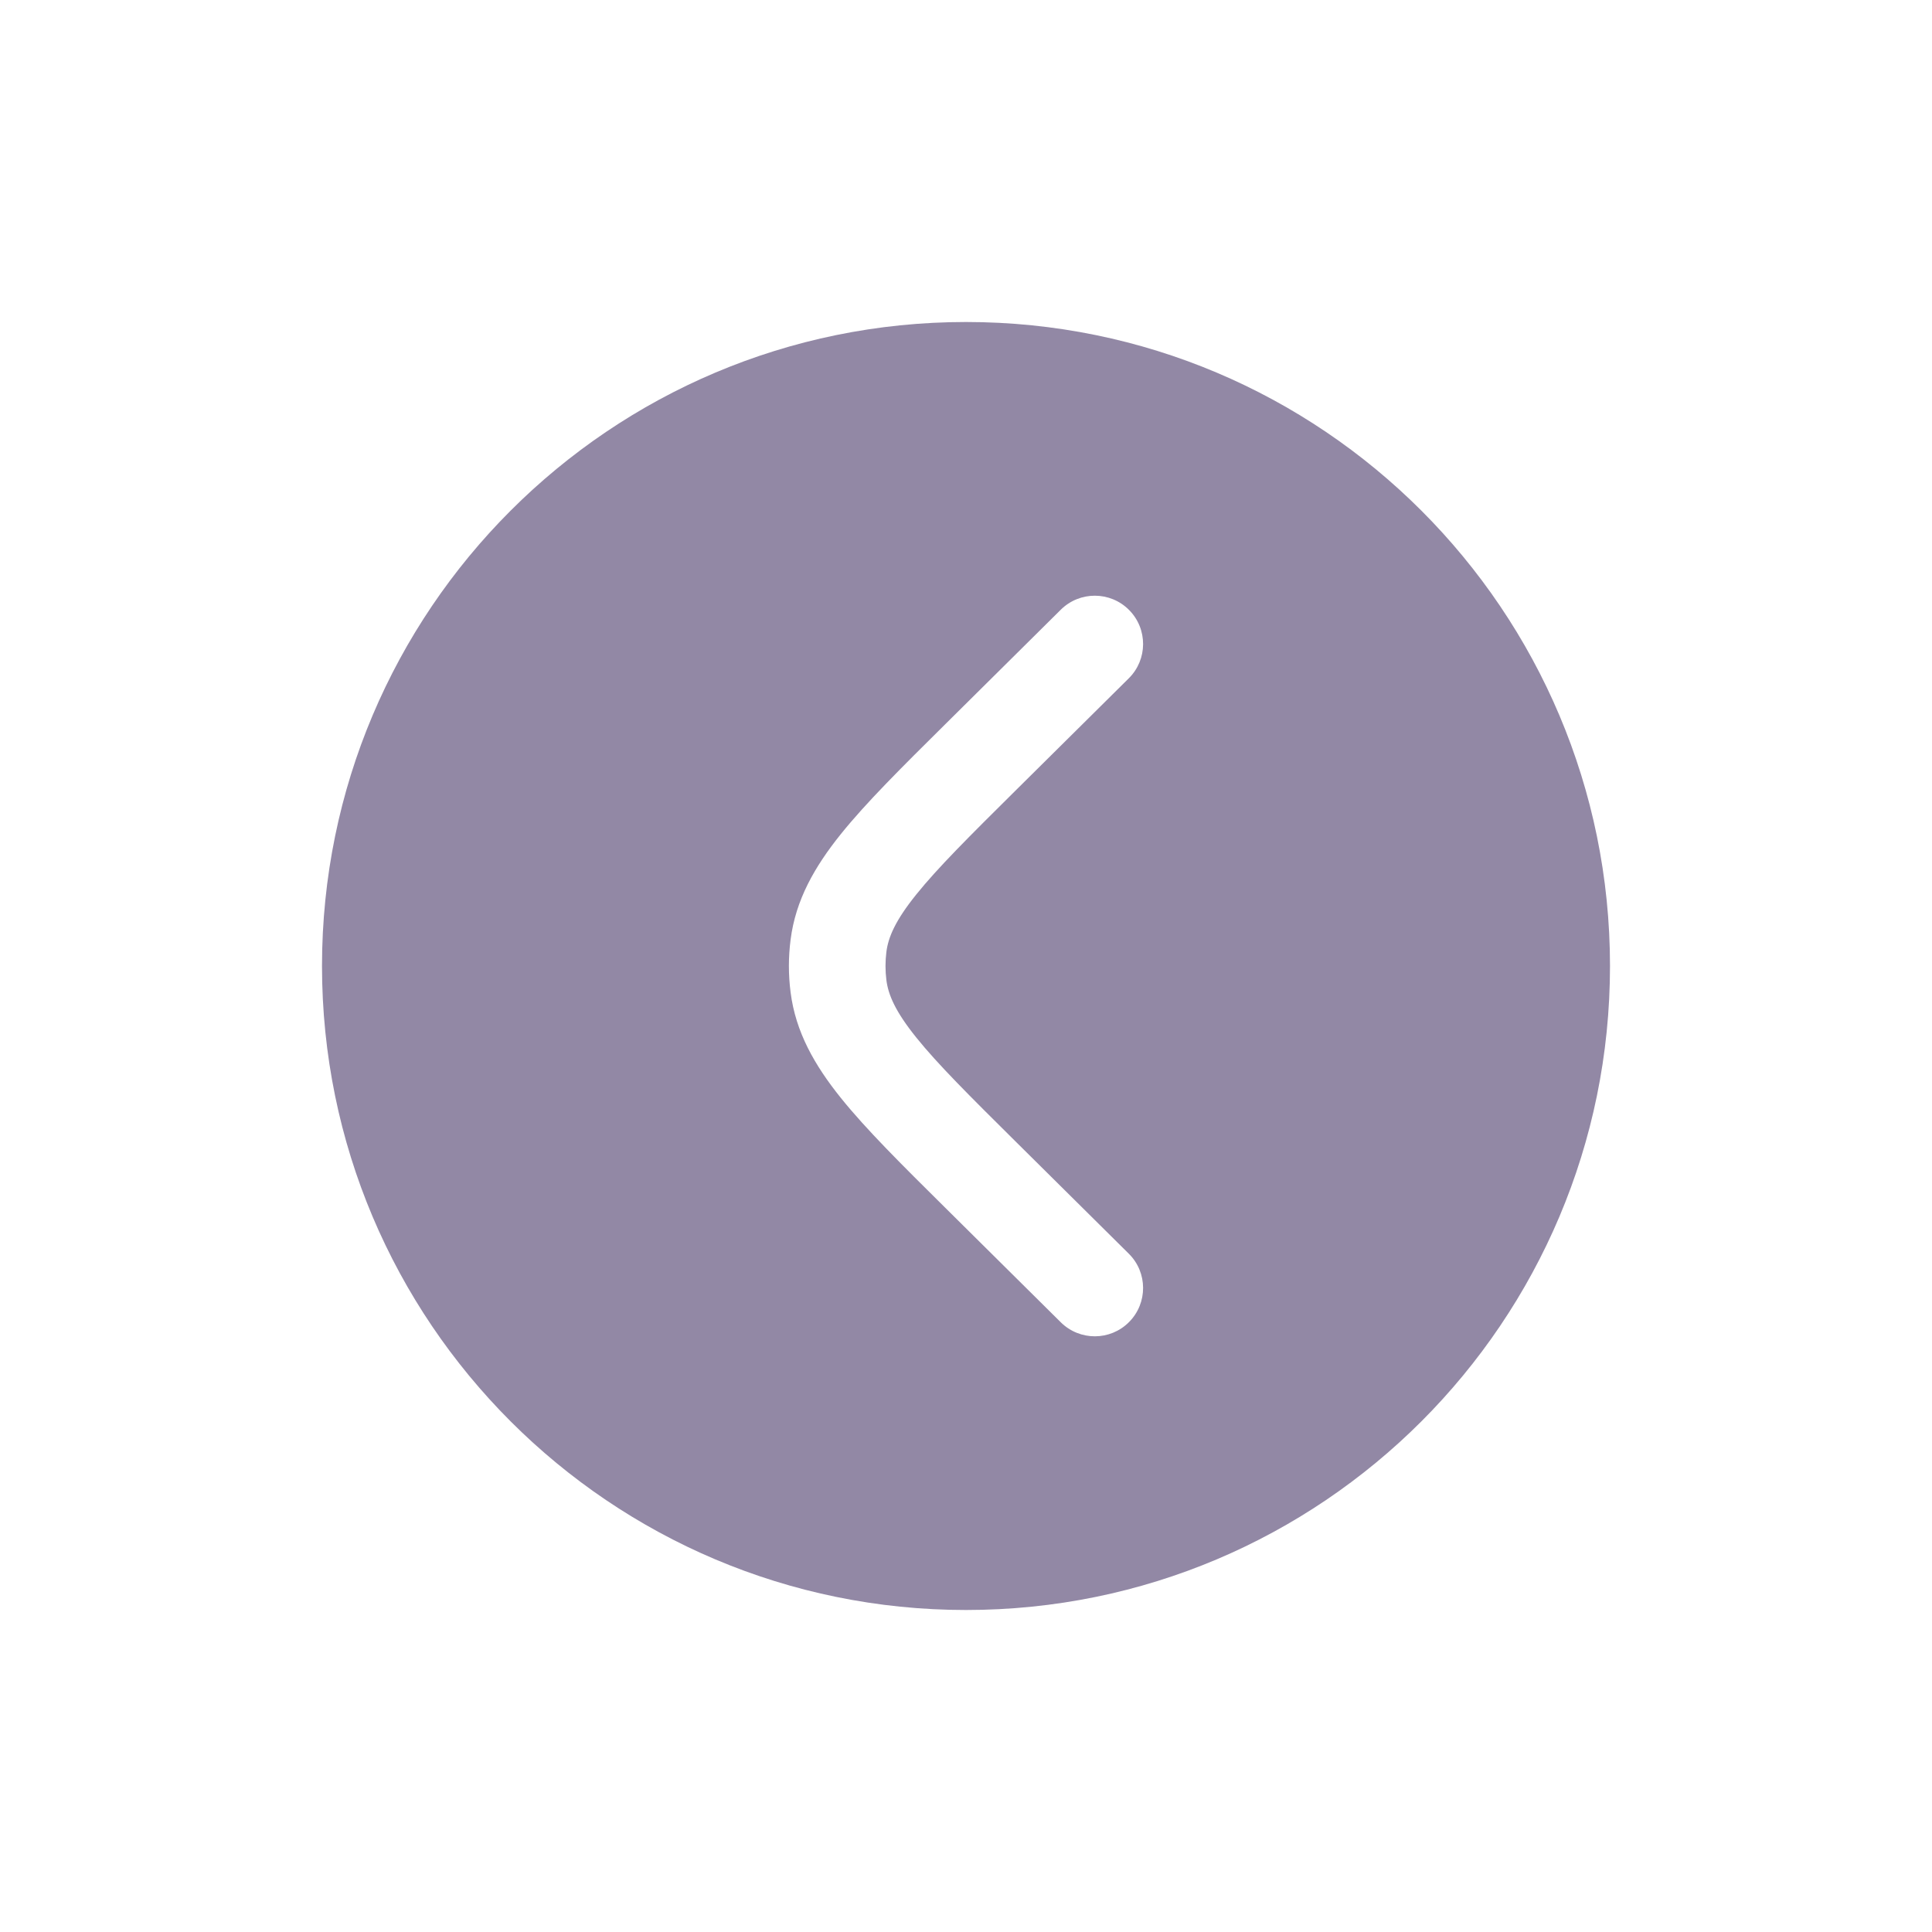 <svg width="48" height="48" viewBox="0 0 48 48" fill="none" xmlns="http://www.w3.org/2000/svg">
<path fill-rule="evenodd" clip-rule="evenodd" d="M8 24C8 15.164 15.164 8 24 8C32.837 8 40 15.164 40 24C40 32.837 32.837 40 24 40C15.164 40 8 32.837 8 24ZM26.355 15.148C26.826 14.681 27.586 14.685 28.052 15.155C28.519 15.626 28.515 16.386 28.045 16.852L25.224 19.648C24.079 20.783 23.294 21.564 22.763 22.225C22.246 22.868 22.069 23.281 22.022 23.65C21.993 23.883 21.993 24.117 22.022 24.35C22.069 24.719 22.246 25.132 22.763 25.775C23.294 26.436 24.079 27.217 25.224 28.352L28.045 31.148C28.515 31.614 28.519 32.374 28.052 32.845C27.586 33.316 26.826 33.319 26.355 32.852L23.484 30.006C22.402 28.934 21.518 28.058 20.891 27.278C20.239 26.466 19.767 25.642 19.642 24.653C19.586 24.219 19.586 23.781 19.642 23.347C19.767 22.358 20.239 21.534 20.891 20.722C21.518 19.942 22.402 19.066 23.484 17.994L26.355 15.148Z" fill="#9288A5"/>
</svg>
